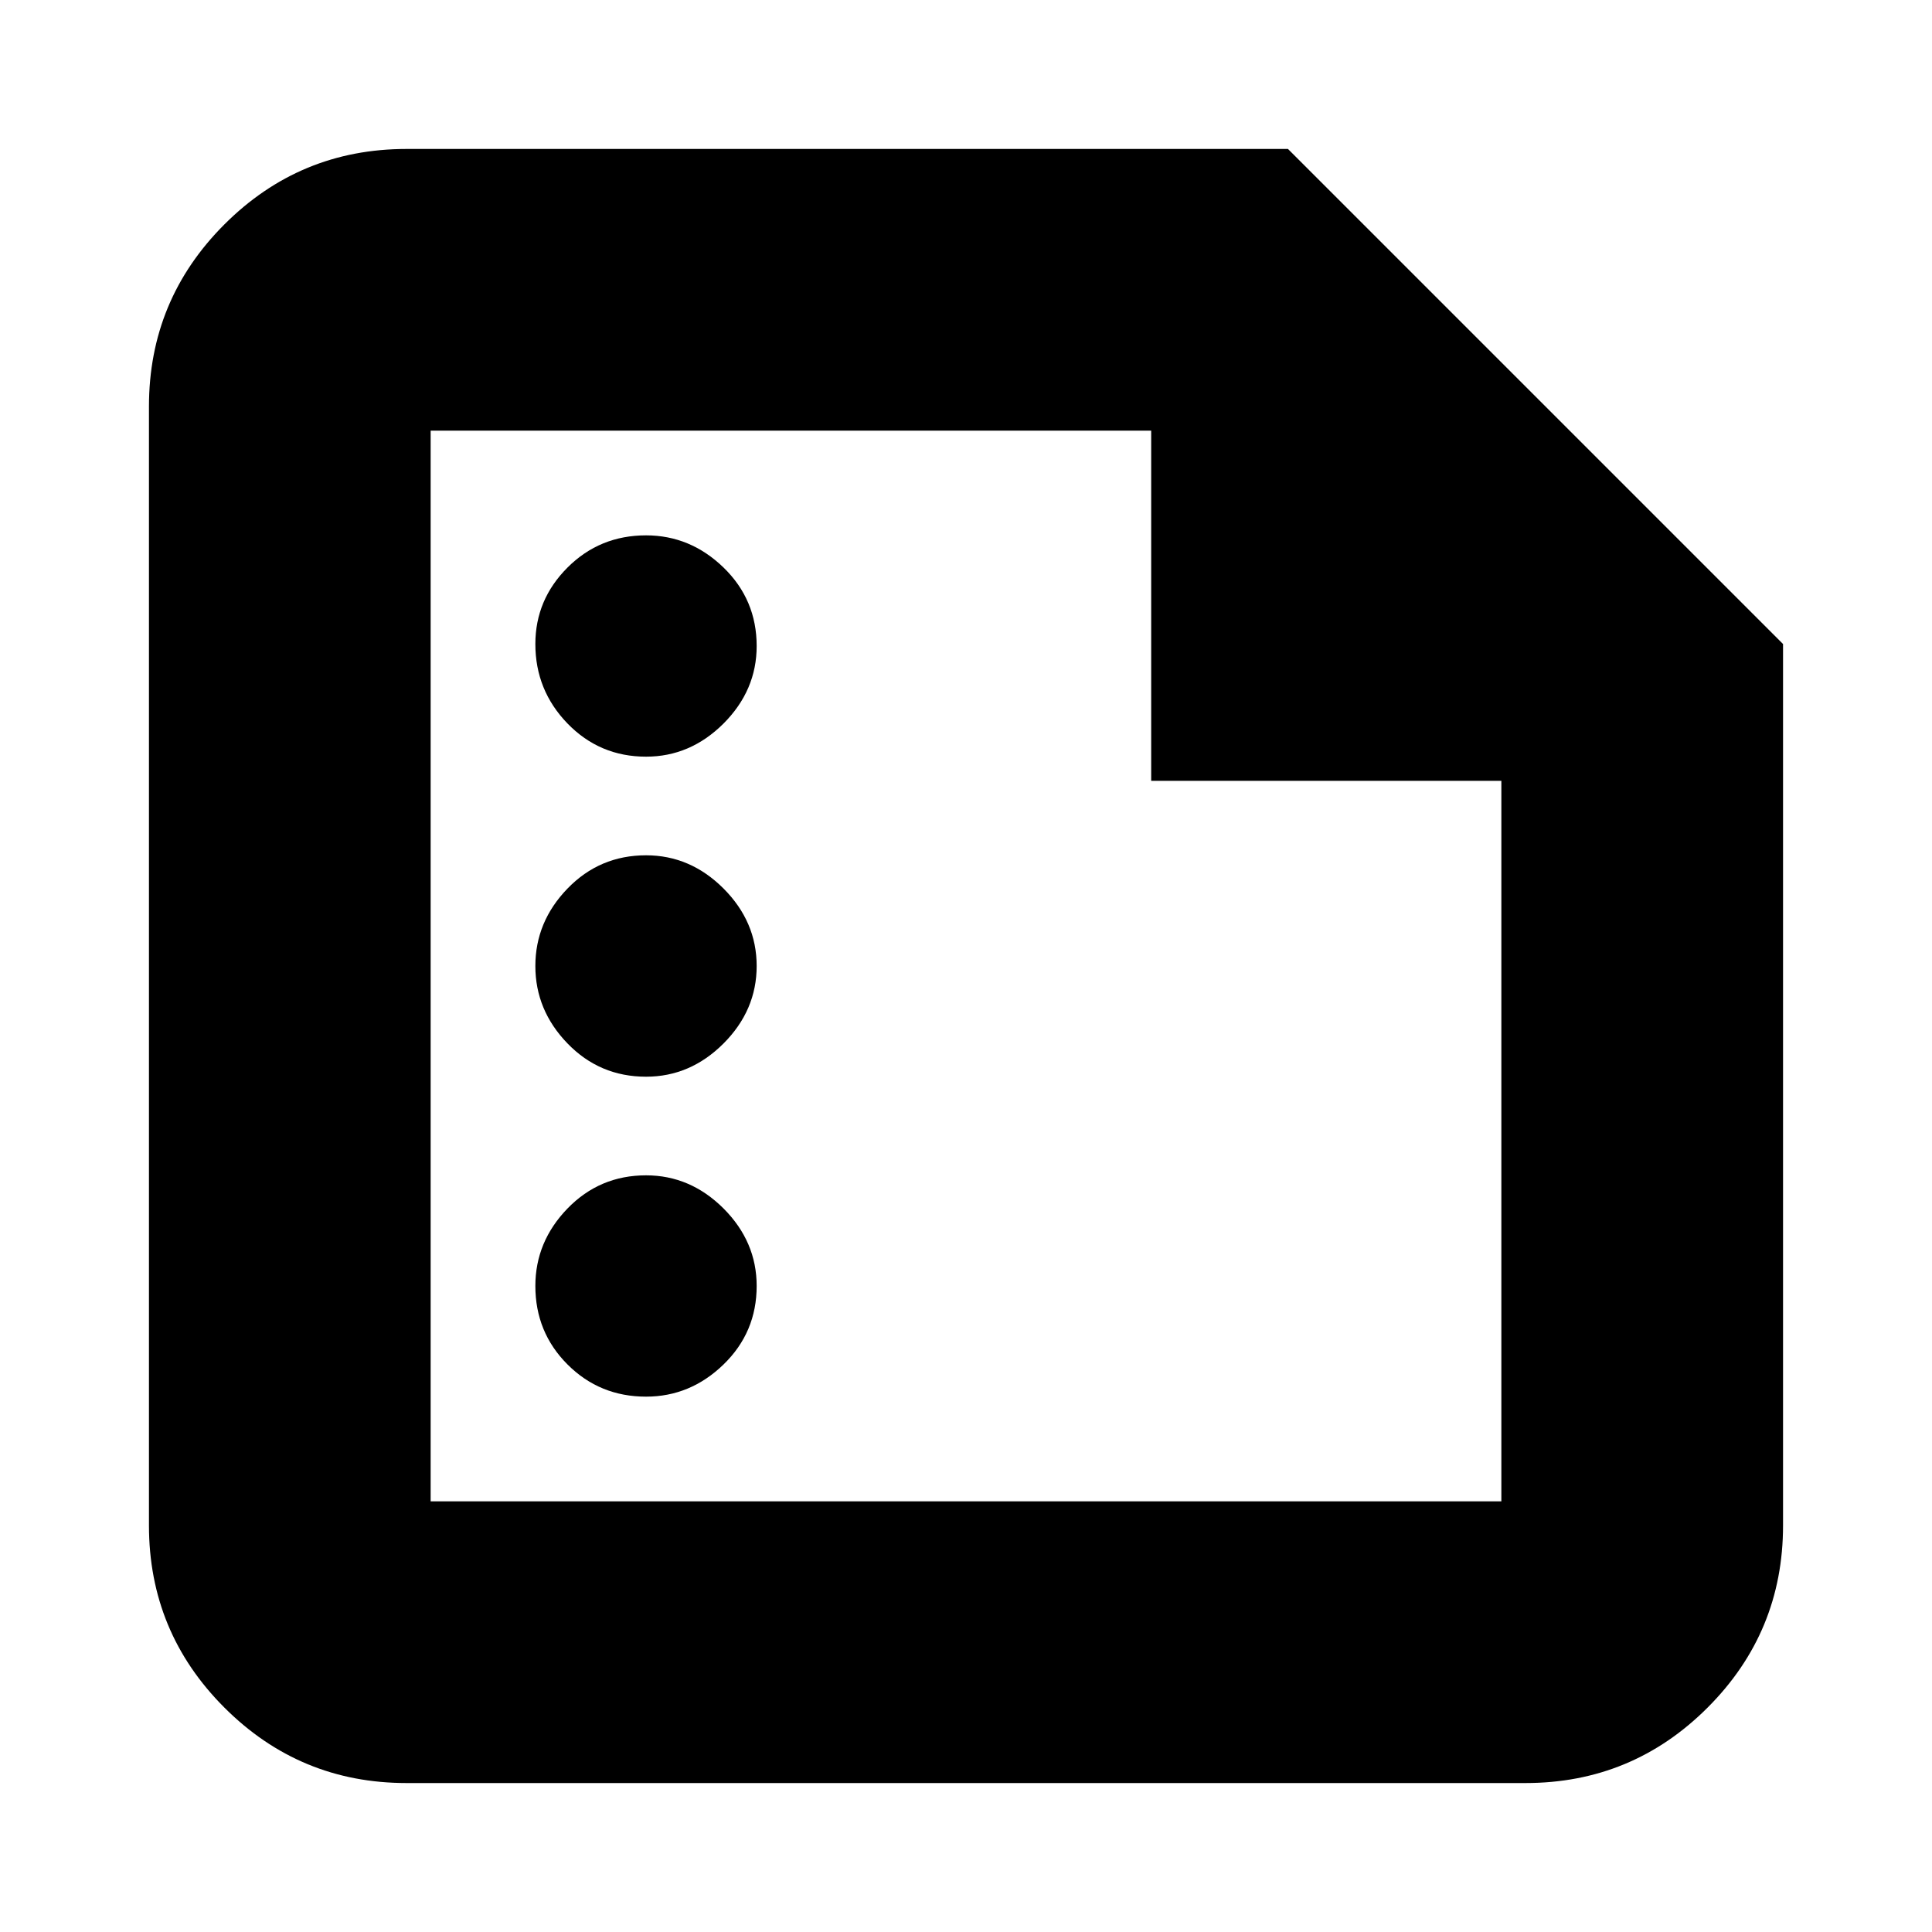 <svg xmlns="http://www.w3.org/2000/svg" height="20" width="20"><path d="M4.208 18.458Q3.104 18.458 2.323 17.677Q1.542 16.896 1.542 15.792V4.208Q1.542 3.104 2.323 2.323Q3.104 1.542 4.208 1.542H13.333L18.458 6.667V15.792Q18.458 16.896 17.677 17.677Q16.896 18.458 15.792 18.458ZM4.458 15.542H15.542V8.083H11.917V4.458H4.458ZM6.688 7.833Q7.146 7.833 7.49 7.49Q7.833 7.146 7.833 6.688Q7.833 6.208 7.49 5.875Q7.146 5.542 6.688 5.542Q6.208 5.542 5.875 5.875Q5.542 6.208 5.542 6.667Q5.542 7.146 5.875 7.49Q6.208 7.833 6.688 7.833ZM6.688 11.146Q7.146 11.146 7.49 10.802Q7.833 10.458 7.833 10Q7.833 9.542 7.49 9.198Q7.146 8.854 6.688 8.854Q6.208 8.854 5.875 9.198Q5.542 9.542 5.542 10Q5.542 10.458 5.875 10.802Q6.208 11.146 6.688 11.146ZM6.688 14.458Q7.146 14.458 7.49 14.125Q7.833 13.792 7.833 13.312Q7.833 12.854 7.49 12.51Q7.146 12.167 6.688 12.167Q6.208 12.167 5.875 12.51Q5.542 12.854 5.542 13.312Q5.542 13.792 5.875 14.125Q6.208 14.458 6.688 14.458ZM4.458 4.458V8.083V4.458V8.083V15.542Z"/></svg>